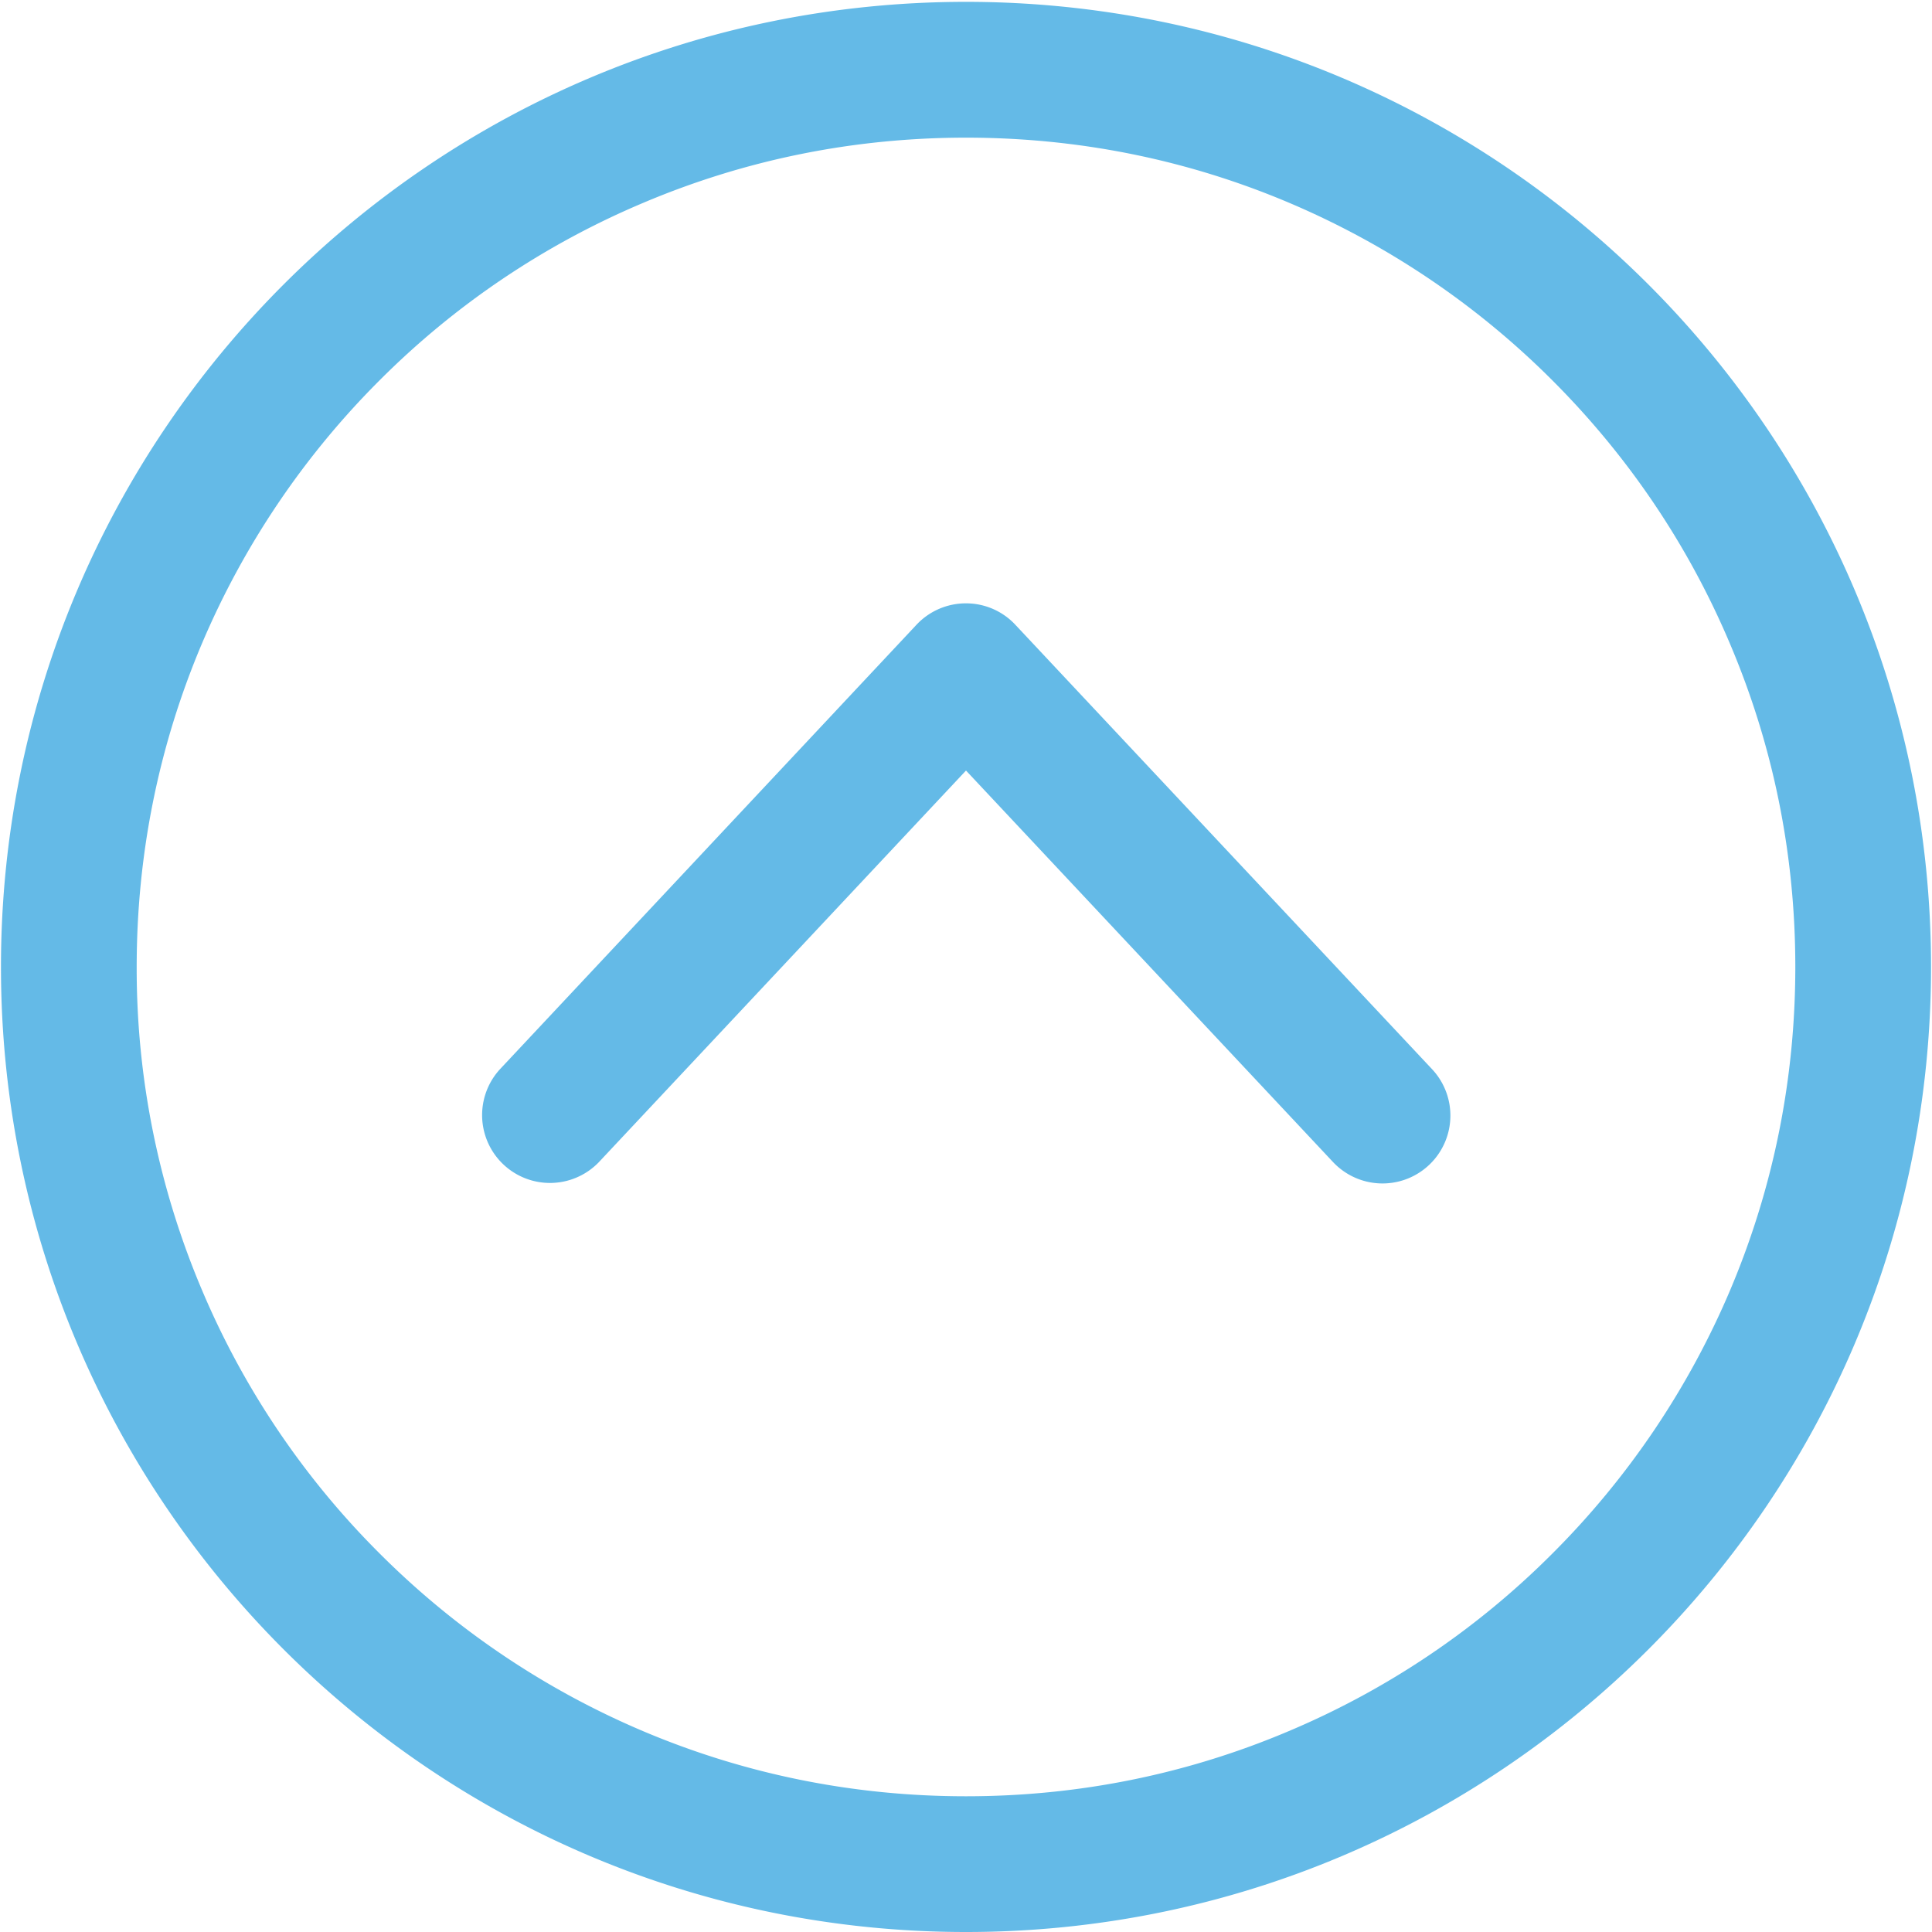 <?xml version="1.0" standalone="no"?><!DOCTYPE svg PUBLIC "-//W3C//DTD SVG 1.1//EN" "http://www.w3.org/Graphics/SVG/1.1/DTD/svg11.dtd"><svg t="1677634622280" class="icon" viewBox="0 0 1024 1024" version="1.1" xmlns="http://www.w3.org/2000/svg" p-id="4518" xmlns:xlink="http://www.w3.org/1999/xlink" width="200" height="200"><path d="M512 72.96c59.307 0 116.907 11.52 171.051 34.432a440.021 440.021 0 0 1 139.733 94.208c40.363 40.363 72.107 87.424 94.208 139.776 22.997 54.229 34.56 111.787 34.56 171.093 0 59.392-11.563 116.907-34.432 171.093a440.021 440.021 0 0 1-94.208 139.733 437.291 437.291 0 0 1-139.776 94.208c-54.229 22.997-111.787 34.56-171.136 34.56-59.307 0-116.907-11.563-171.051-34.475a440.021 440.021 0 0 1-139.733-94.208 437.291 437.291 0 0 1-94.208-139.733 436.181 436.181 0 0 1-34.56-171.136c0-59.349 11.563-116.907 34.432-171.051a440.021 440.021 0 0 1 94.208-139.776A437.291 437.291 0 0 1 340.907 107.52c54.229-22.955 111.787-34.56 171.136-34.56z m0-71.979C229.461 0.981 0.512 229.973 0.512 512.512 0.512 795.008 229.461 1024 512 1024s511.488-228.992 511.488-511.488C1023.488 229.973 794.539 0.981 512 0.981z m0 318.805a35.84 35.84 0 0 0-26.283 11.392L264.96 566.741a35.968 35.968 0 0 0 52.437 49.237L512 408.405l194.517 207.488a35.968 35.968 0 0 0 52.48-49.237L538.112 331.093A35.712 35.712 0 0 0 512 319.787z" fill="#1195db" fill-opacity=".65" p-id="4519"></path></svg>